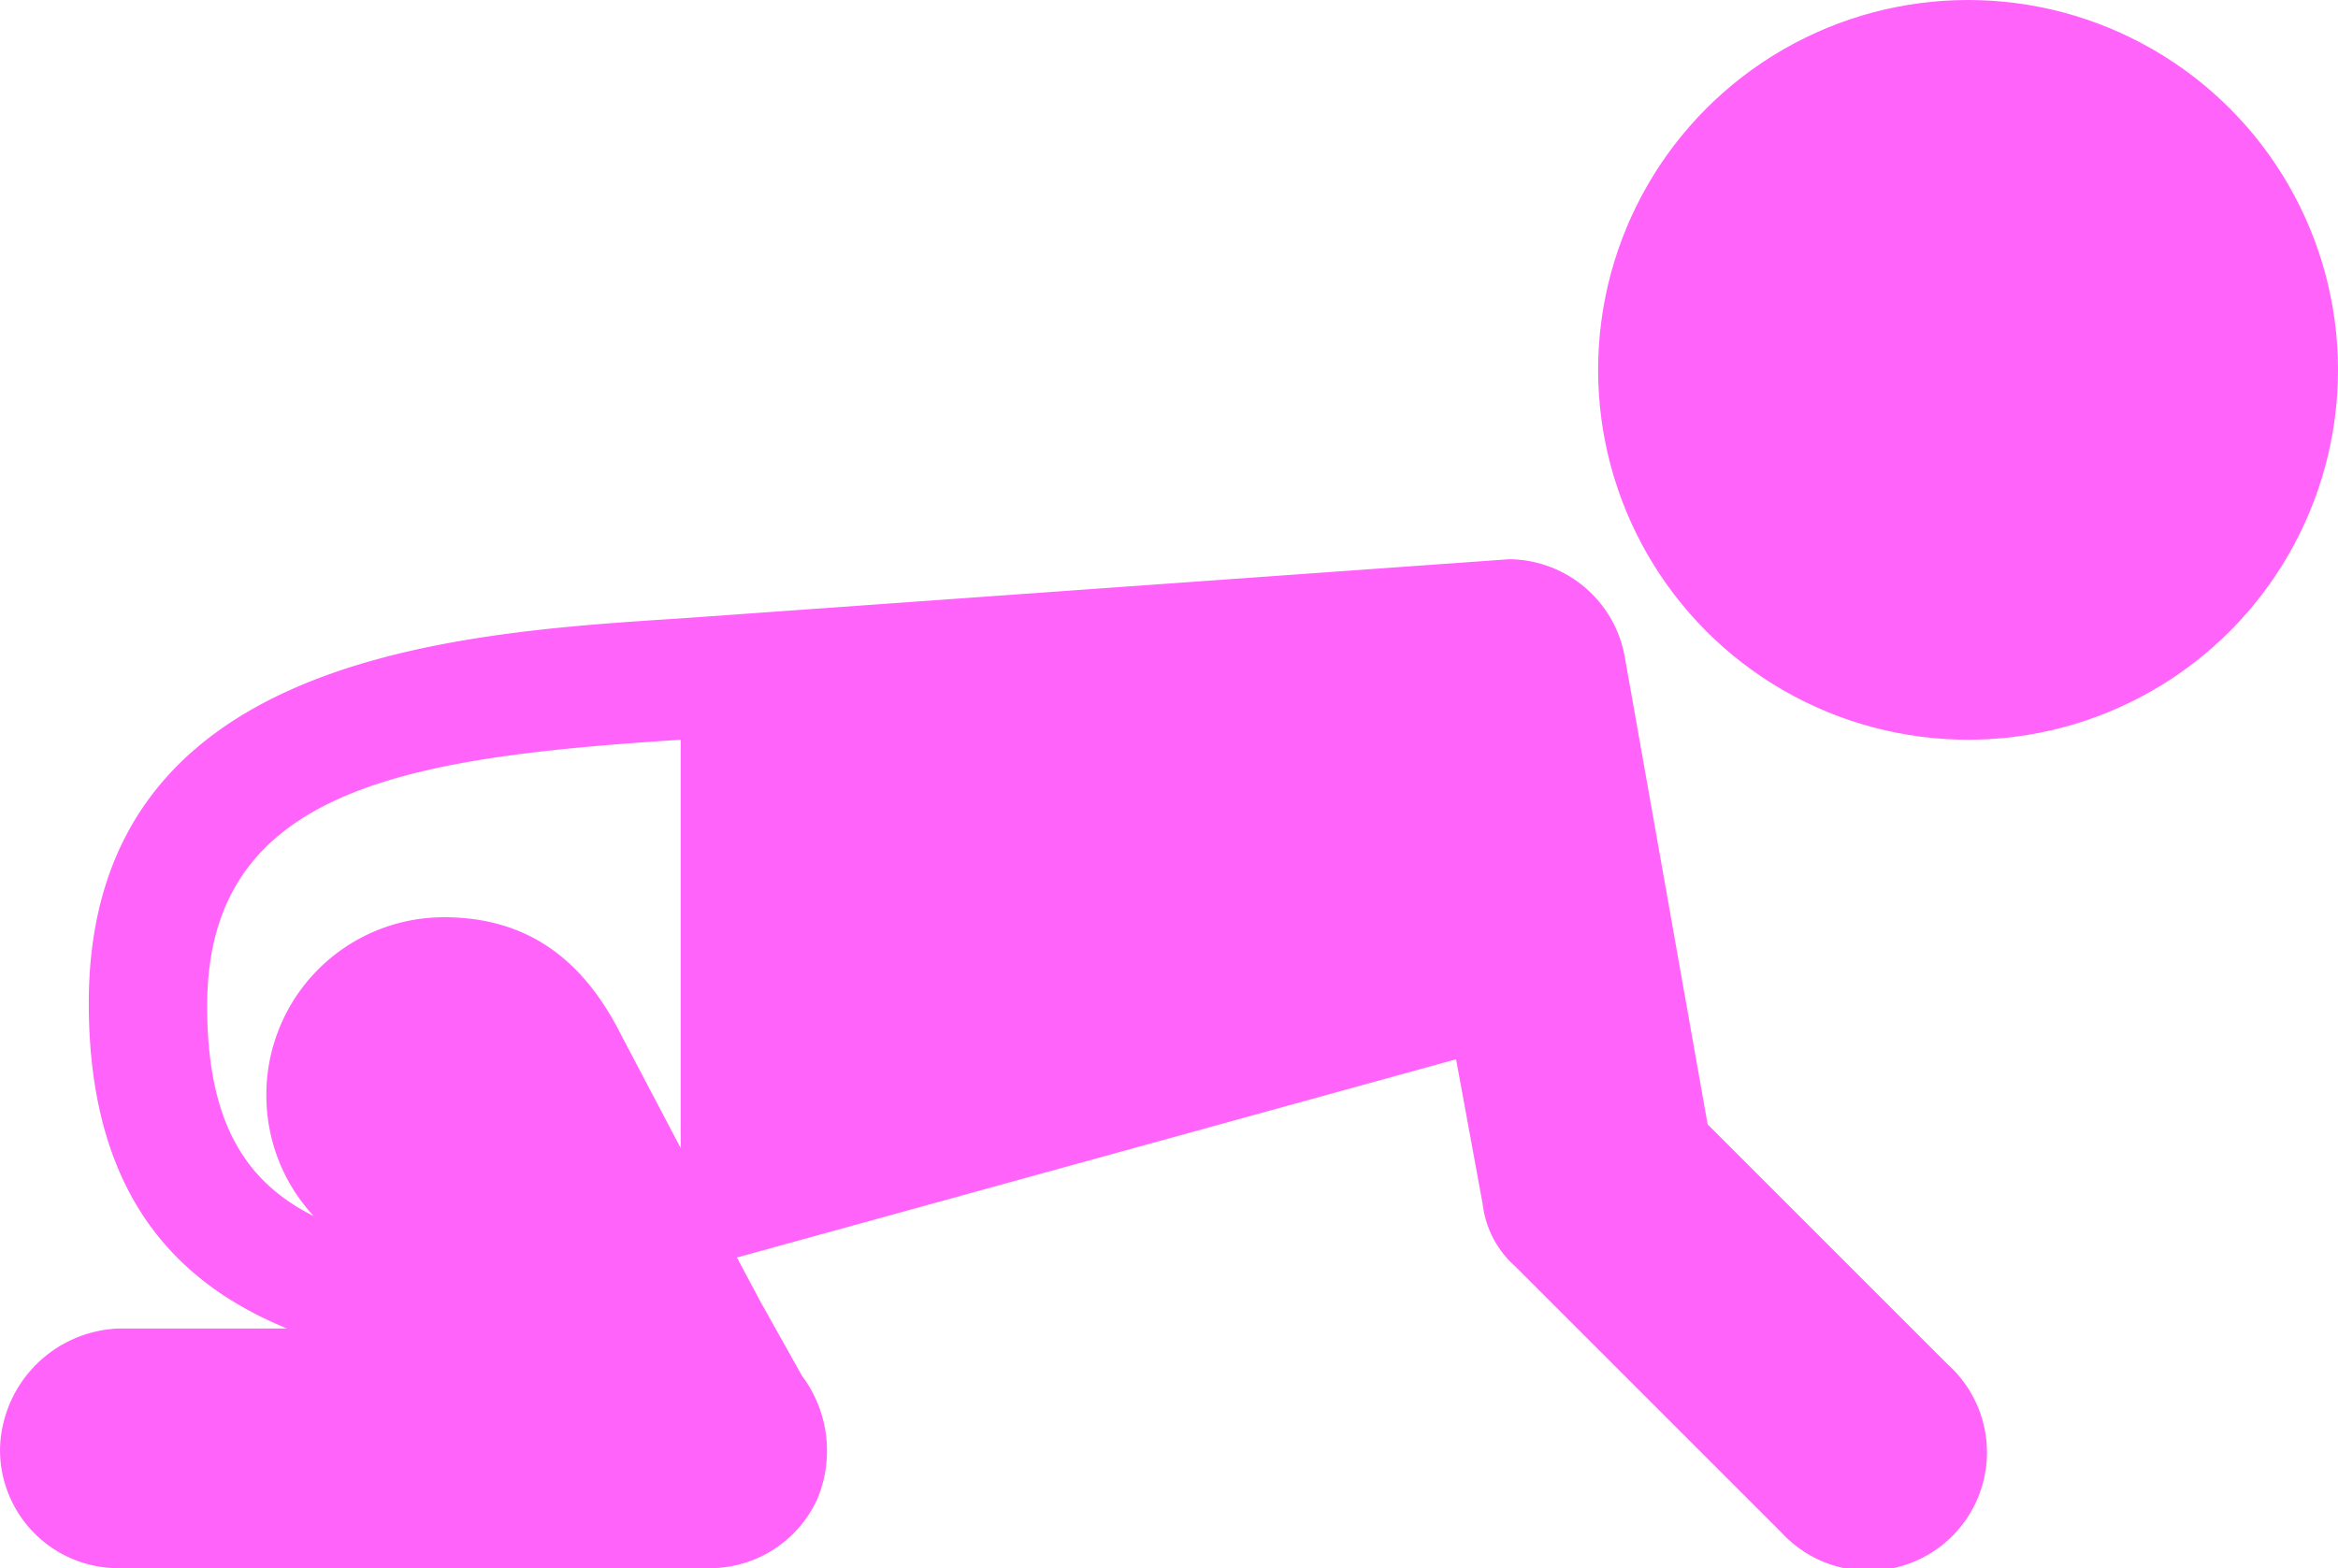 <svg xmlns="http://www.w3.org/2000/svg" viewBox="0 0 79 53">
  <defs>
    <style>
      .cls-1 {
        fill: #ff63fa;
      }
    </style>
  </defs>
  <title>Asset 1</title>
  <g id="Layer_2" data-name="Layer 2">
    <g id="Icons_BabyCrawling" data-name="Icons BabyCrawling">
      <circle class="cls-1" cx="66.5" cy="12.5" r="12.5"/>
      <path class="cls-1" d="M9,37a6,6,0,0,0,1.6,4.1C8.2,39.9,7,37.8,7,34c0-7.4,6.8-8.4,16-9V38.8L21,35c-1.3-2.6-3.2-4-6-4A6,6,0,0,0,9,37ZM0,49a4,4,0,0,0,4,4H24a4,4,0,0,0,3.6-2.3,4.22,4.22,0,0,0-.5-4.2L25.7,44l-.8-1.5,24.3-6.7.9,4.9a3.33,3.33,0,0,0,1.1,2.1l9,9a4,4,0,1,0,5.6-5.7L57.7,38,54.9,22.2A4,4,0,0,0,51,18.9l-28,2c-7.8.5-20,1.3-20,13,0,6.3,2.8,9.4,6.7,11H4A4.17,4.17,0,0,0,0,49Z"/>
    </g>
  </g>
</svg>
